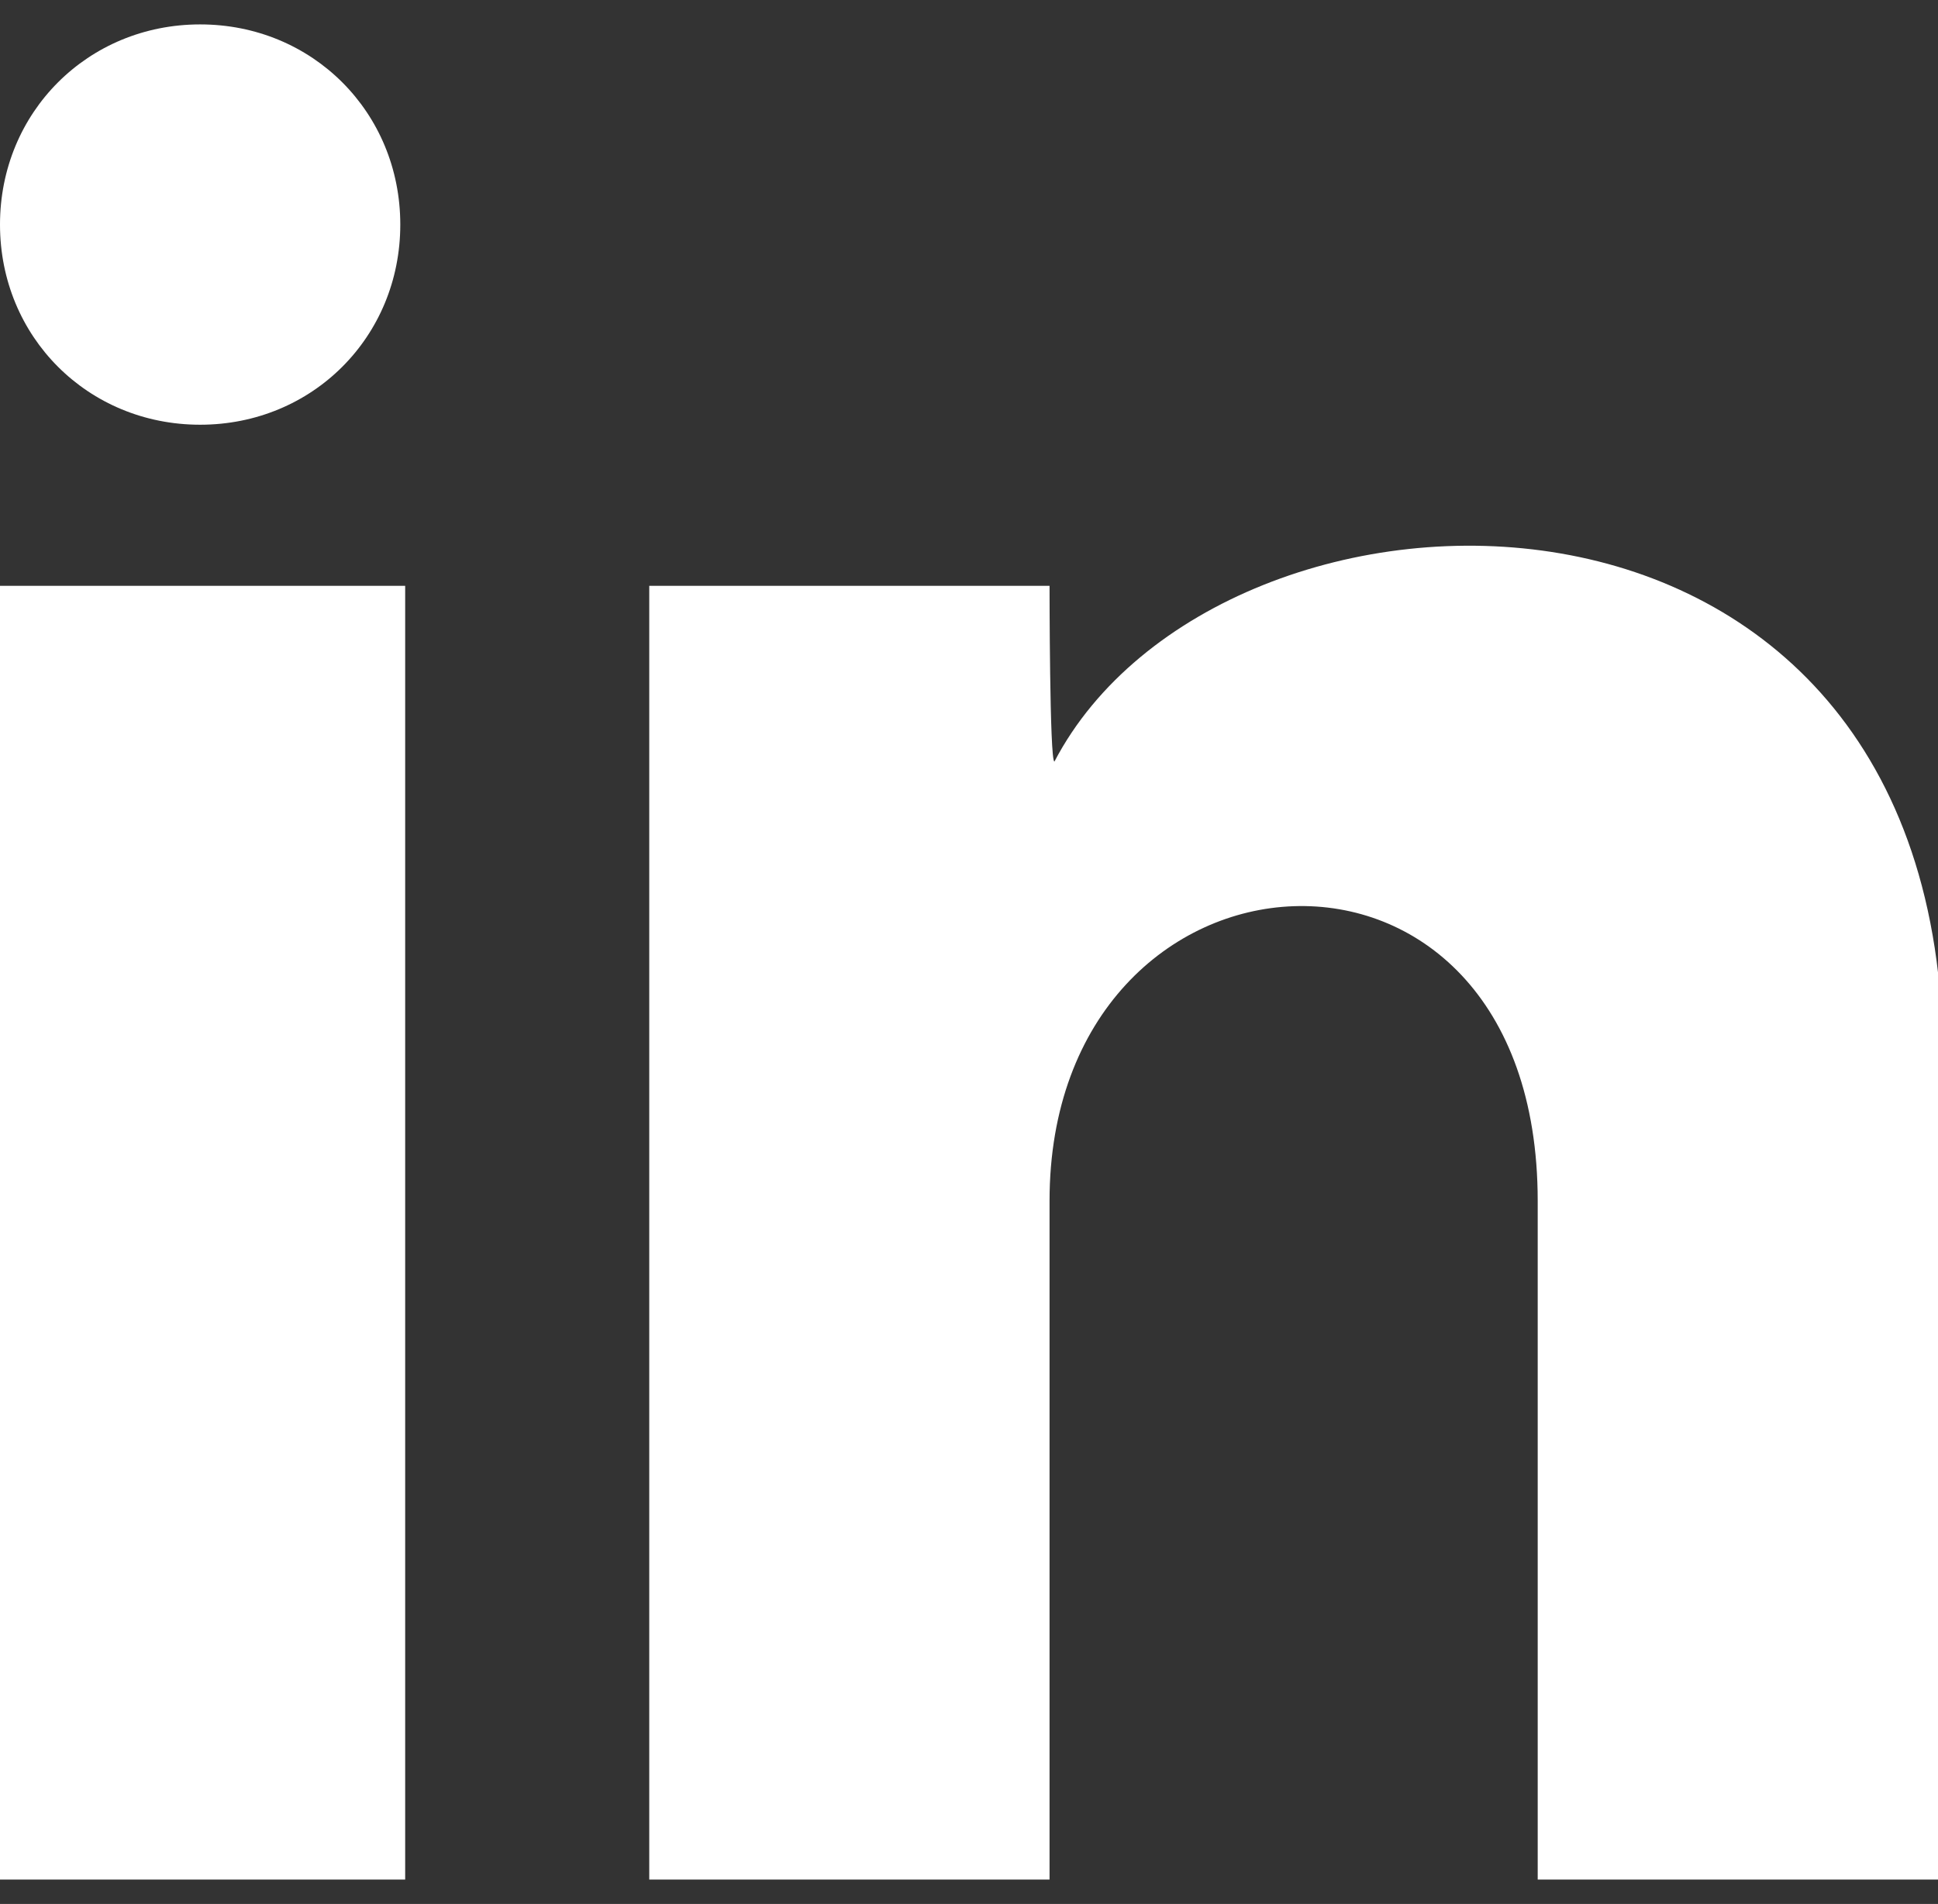 <?xml version="1.0" encoding="utf-8"?>
<!-- Generator: Adobe Illustrator 23.0.0, SVG Export Plug-In . SVG Version: 6.00 Build 0)  -->
<svg version="1.1" id="Layer_1" xmlns="http://www.w3.org/2000/svg" xmlns:xlink="http://www.w3.org/1999/xlink" x="0px" y="0px"
	 viewBox="0 0 39.7 39" style="enable-background:new 0 0 39.7 39;" xml:space="preserve">
<rect x="0" y="0" width="39.7" height="39" fill="#333333" stroke="none"/>
<style type="text/css">
	.st0{fill:#FFFFFF;}
</style>
<path class="st0" d="M8.2,4.6c0,2.3-1.8,4.1-4.1,4.1S0,6.9,0,4.6c0-2.3,1.8-4.1,4.1-4.1S8.2,2.3,8.2,4.6z M8.3,12H0v26.5h8.3V12z
	 M21.5,12h-8.2v26.5h8.2V24.6c0-7.7,10-8.4,10,0v13.9h8.3V21.7c0-13-14.8-12.6-18.2-6.1C21.5,15.6,21.5,12,21.5,12z"/>
</svg>
